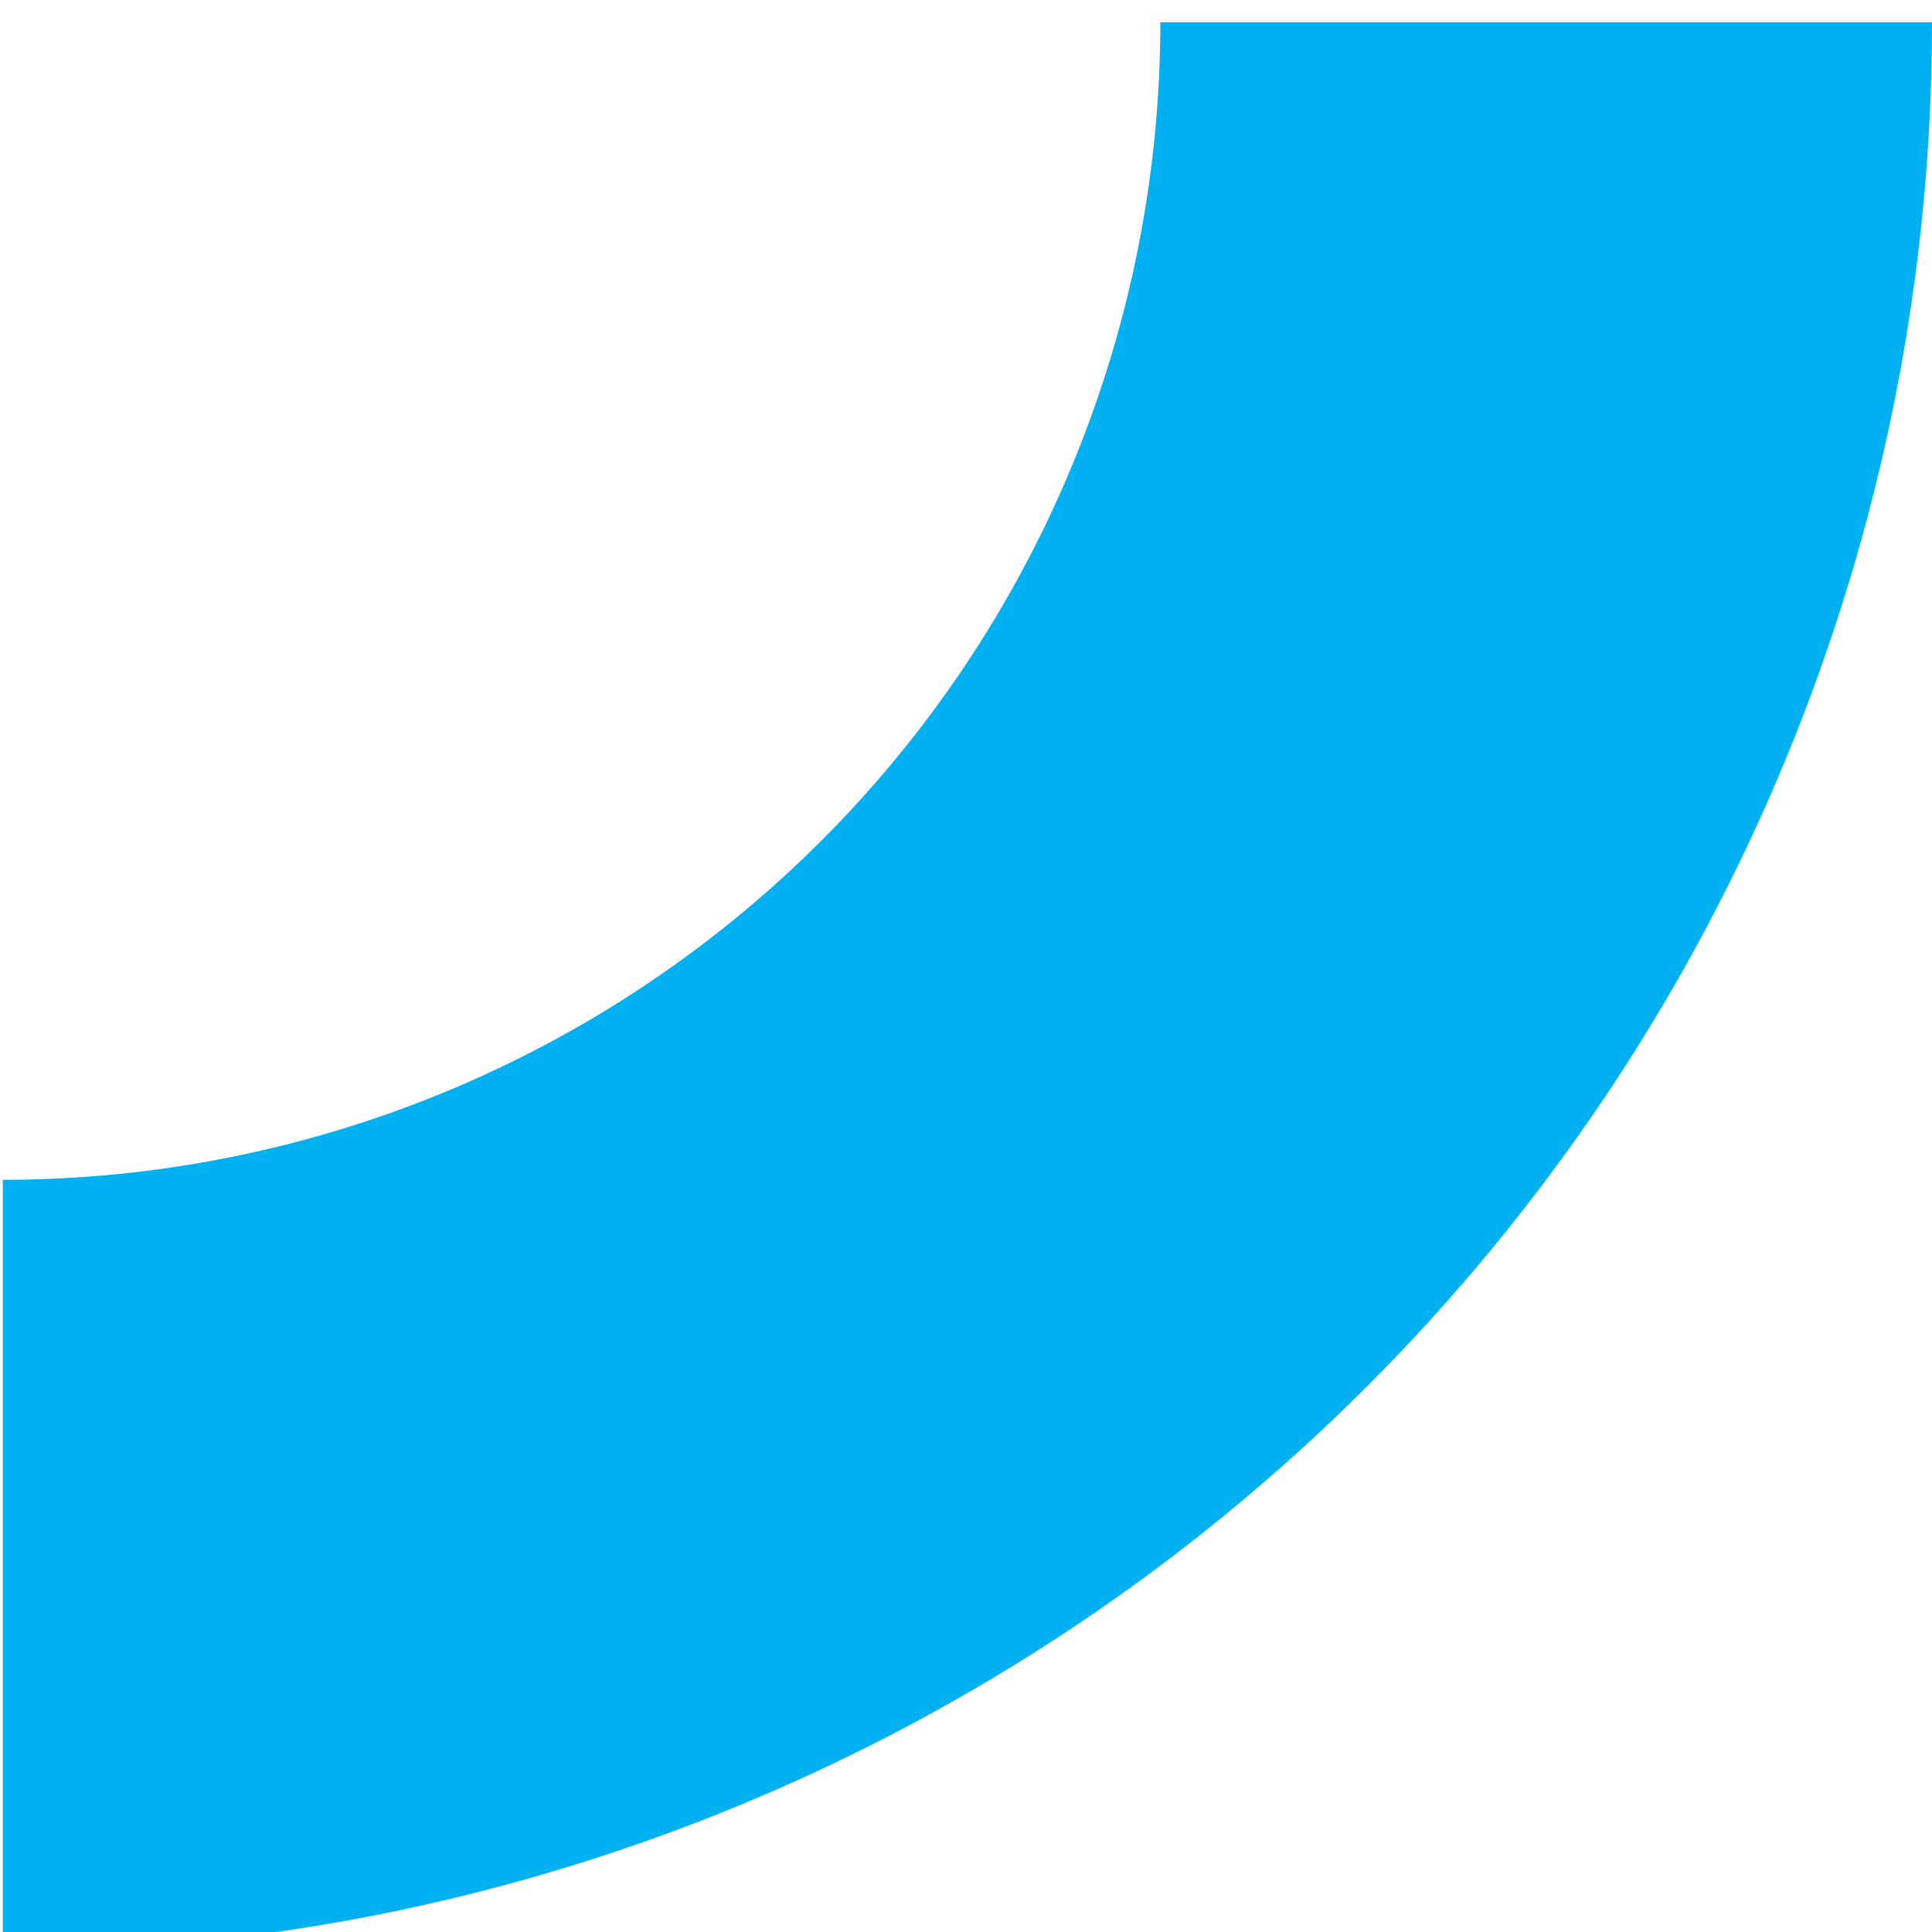 <svg width="347" height="347" viewBox="0 0 347 347" fill="none" xmlns="http://www.w3.org/2000/svg">
<g filter="url(#filter0_i_84_144)">
<path d="M0.5 346.5C46.003 346.5 91.061 337.538 133.1 320.124C175.139 302.711 213.337 277.188 245.513 245.013C277.688 212.837 303.211 174.639 320.624 132.6C338.038 90.561 347 45.503 347 0H208.4C208.4 27.302 203.023 54.336 192.575 79.56C182.127 104.783 166.813 127.702 147.508 147.008C128.202 166.313 105.283 181.627 80.06 192.075C54.836 202.523 27.802 207.9 0.5 207.9V346.5Z" fill="#00B0F0"/>
</g>
<defs>
<filter id="filter0_i_84_144" x="0.5" y="0" width="346.5" height="350.5" filterUnits="userSpaceOnUse" color-interpolation-filters="sRGB">
<feFlood flood-opacity="0" result="BackgroundImageFix"/>
<feBlend mode="normal" in="SourceGraphic" in2="BackgroundImageFix" result="shape"/>
<feColorMatrix in="SourceAlpha" type="matrix" values="0 0 0 0 0 0 0 0 0 0 0 0 0 0 0 0 0 0 127 0" result="hardAlpha"/>
<feOffset dy="4"/>
<feGaussianBlur stdDeviation="28.5"/>
<feComposite in2="hardAlpha" operator="arithmetic" k2="-1" k3="1"/>
<feColorMatrix type="matrix" values="0 0 0 0 0 0 0 0 0 0 0 0 0 0 0 0 0 0 0.25 0"/>
<feBlend mode="normal" in2="shape" result="effect1_innerShadow_84_144"/>
</filter>
</defs>
</svg>
